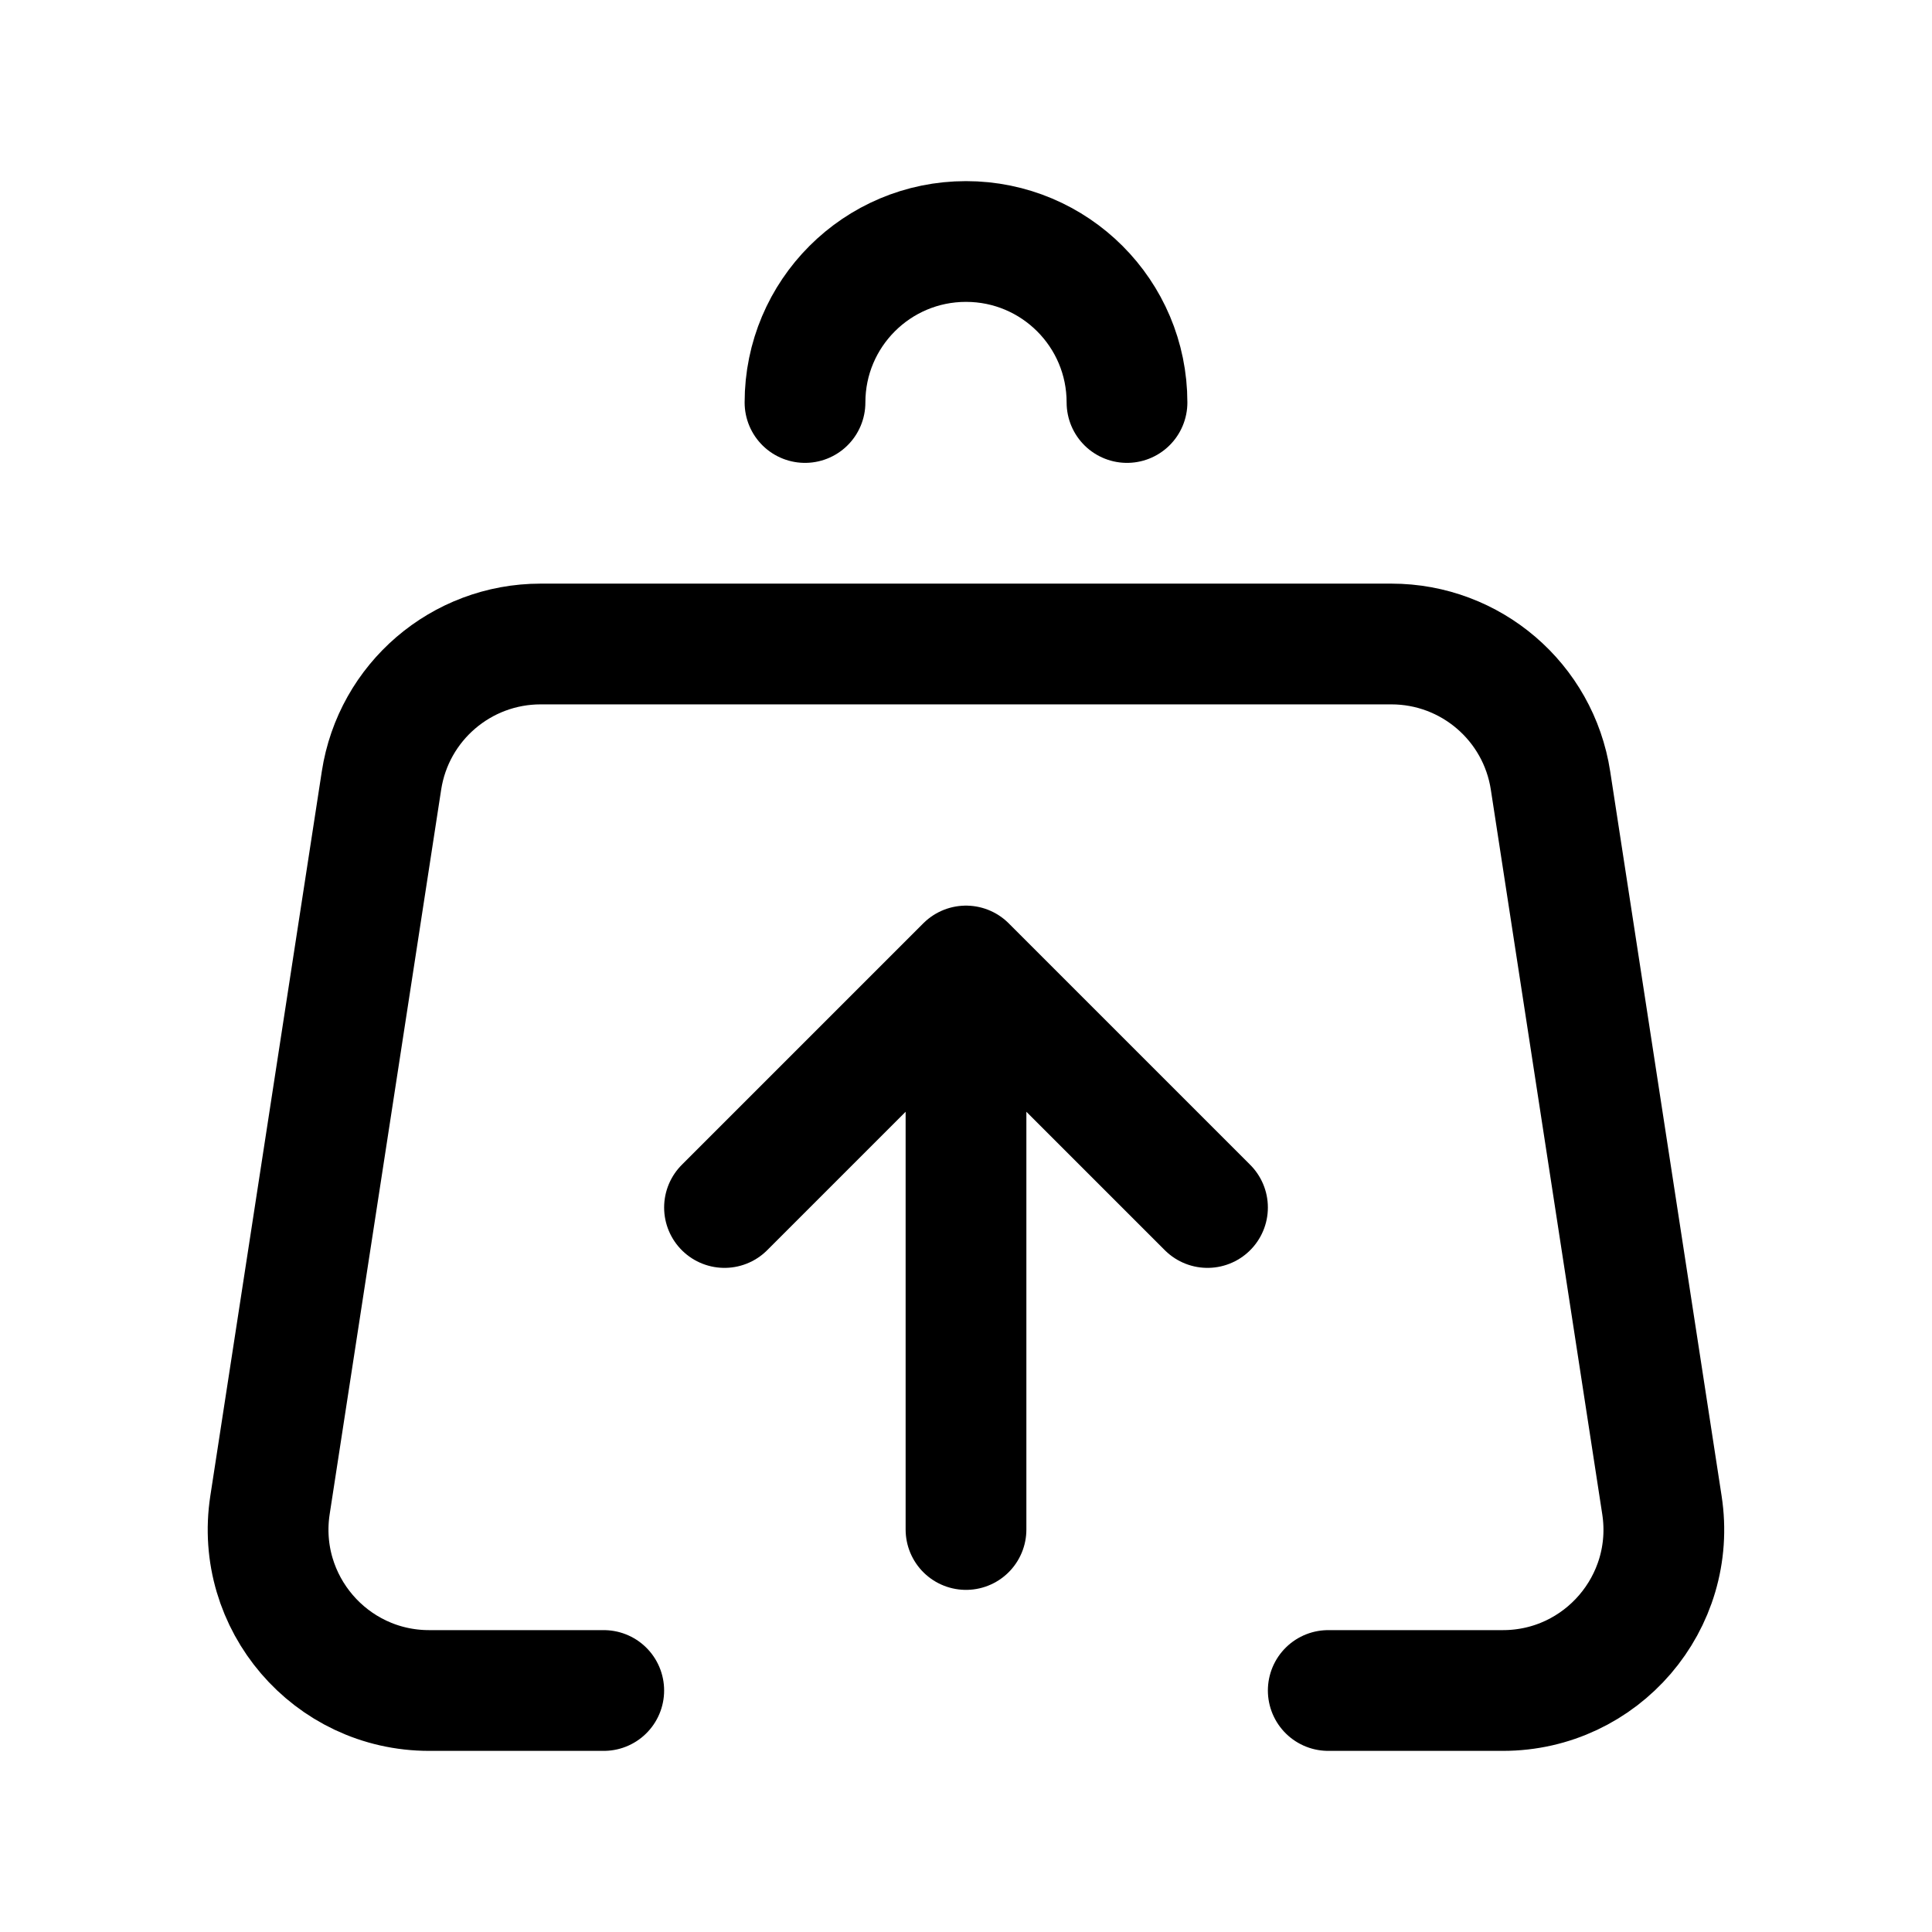 <svg width="24" height="24" viewBox="0 0 24 24" fill="none" xmlns="http://www.w3.org/2000/svg">
<path d="M16.5 21H18.669C19.895 21 20.832 19.907 20.645 18.696L19.261 9.696C19.111 8.72 18.271 8 17.284 8H6.716C5.729 8 4.889 8.72 4.739 9.696L3.354 18.696C3.168 19.907 4.105 21 5.331 21H7.5" stroke="black" stroke-width="1.5" stroke-linecap="round" stroke-linejoin="round"/>
<path d="M12 19V12M12 12L15 15M12 12L9 15" stroke="black" stroke-width="1.5" stroke-linecap="round" stroke-linejoin="round"/>
<path d="M14 5C14 3.895 13.105 3 12 3C10.895 3 10 3.895 10 5" stroke="black" stroke-width="1.5" stroke-linecap="round" stroke-linejoin="round"/>
</svg>
